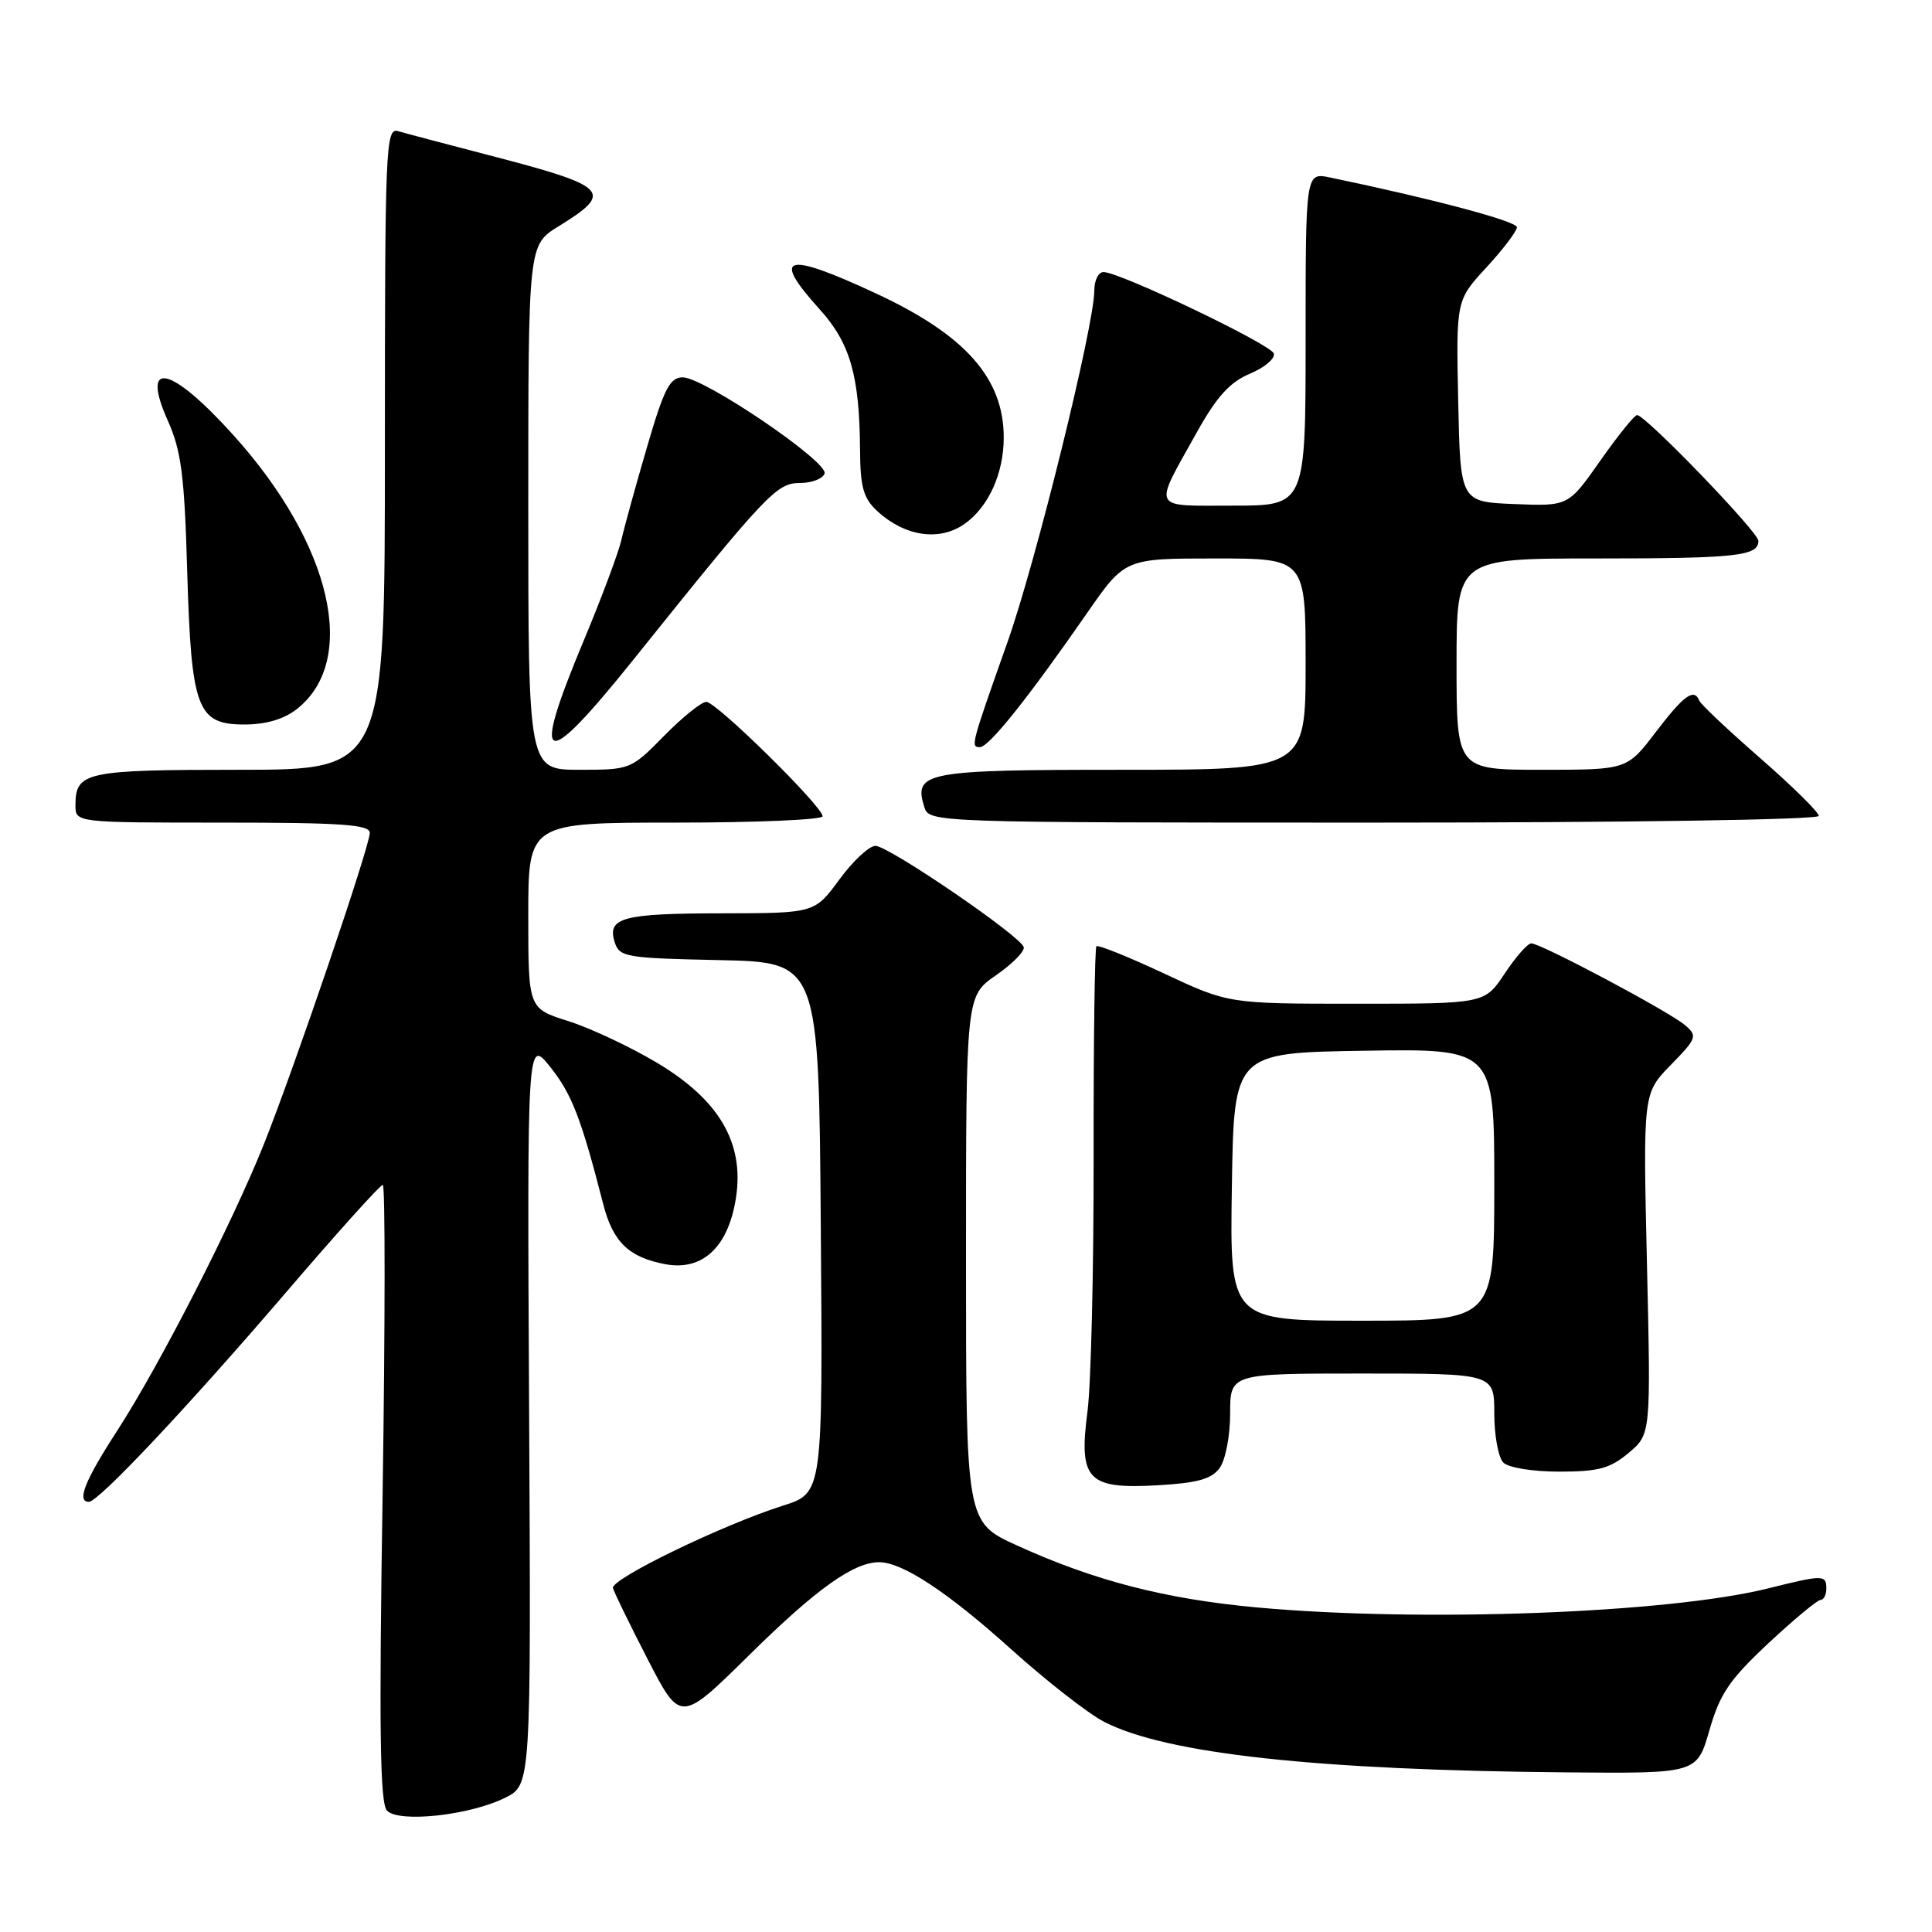 <?xml version="1.0" encoding="UTF-8" standalone="no"?>
<!DOCTYPE svg PUBLIC "-//W3C//DTD SVG 1.1//EN" "http://www.w3.org/Graphics/SVG/1.1/DTD/svg11.dtd" >
<svg xmlns="http://www.w3.org/2000/svg" xmlns:xlink="http://www.w3.org/1999/xlink" version="1.1" viewBox="0 0 256 256">
 <g >
 <path fill="currentColor"
d=" M 66.94 238.21 C 70.37 236.50 70.37 236.50 70.11 187.02 C 69.85 137.54 69.85 137.54 72.95 141.43 C 75.79 145.01 77.02 148.22 79.94 159.59 C 81.22 164.58 83.34 166.62 88.19 167.52 C 93.13 168.43 96.55 165.18 97.53 158.64 C 98.62 151.41 95.27 145.72 87.05 140.82 C 83.50 138.70 78.21 136.22 75.30 135.30 C 70.00 133.63 70.00 133.63 70.00 121.32 C 70.00 109.00 70.00 109.00 89.50 109.00 C 100.22 109.00 109.00 108.62 109.00 108.16 C 109.00 106.86 94.92 93.00 93.59 93.00 C 92.95 93.00 90.43 95.03 88.00 97.50 C 83.62 101.96 83.52 102.00 76.79 102.00 C 70.00 102.00 70.00 102.00 70.00 67.24 C 70.00 32.47 70.00 32.47 73.98 30.01 C 81.44 25.40 80.75 24.71 64.50 20.49 C 59.00 19.06 53.71 17.66 52.75 17.38 C 51.10 16.90 51.00 19.36 51.00 59.43 C 51.00 102.00 51.00 102.00 31.70 102.00 C 11.28 102.00 10.00 102.28 10.00 106.70 C 10.00 109.00 10.00 109.00 29.50 109.00 C 45.26 109.00 49.00 109.26 49.00 110.36 C 49.00 112.12 39.12 141.16 35.01 151.50 C 30.83 161.99 21.19 180.83 15.54 189.56 C 11.22 196.22 10.12 199.00 11.78 199.00 C 13.06 199.00 24.91 186.40 37.90 171.25 C 44.61 163.41 50.38 157.00 50.72 157.00 C 51.05 157.00 51.04 175.38 50.70 197.83 C 50.21 229.24 50.35 238.96 51.28 239.92 C 52.88 241.57 62.26 240.54 66.94 238.21 Z  M 226.51 229.25 C 227.89 224.44 229.17 222.56 234.31 217.75 C 237.70 214.59 240.81 212.00 241.23 212.00 C 241.65 212.00 242.00 211.32 242.00 210.50 C 242.00 208.65 241.58 208.65 234.33 210.46 C 221.06 213.77 188.30 214.99 166.50 212.99 C 154.37 211.87 145.00 209.45 134.75 204.78 C 128.00 201.70 128.00 201.70 128.00 166.84 C 128.00 131.98 128.00 131.98 131.96 129.24 C 134.14 127.73 135.80 126.05 135.65 125.50 C 135.25 124.03 117.76 112.09 116.00 112.08 C 115.17 112.08 113.02 114.09 111.22 116.54 C 107.94 121.00 107.94 121.00 95.72 121.02 C 82.47 121.03 80.42 121.58 81.45 124.85 C 82.08 126.82 82.92 126.96 95.31 127.22 C 108.50 127.50 108.50 127.50 108.76 162.67 C 109.03 197.83 109.03 197.83 103.76 199.50 C 95.65 202.08 80.89 209.24 81.22 210.43 C 81.38 211.02 83.46 215.28 85.84 219.90 C 90.17 228.29 90.17 228.29 99.33 219.25 C 108.16 210.54 113.12 207.00 116.49 207.00 C 119.57 207.00 125.59 210.97 134.00 218.55 C 138.68 222.76 144.23 227.09 146.34 228.17 C 154.62 232.40 174.50 234.56 207.68 234.85 C 224.86 235.00 224.86 235.00 226.51 229.25 Z  M 161.61 194.52 C 162.38 193.46 163.00 190.26 163.00 187.31 C 163.00 182.00 163.00 182.00 180.50 182.00 C 198.00 182.00 198.00 182.00 198.00 187.30 C 198.00 190.21 198.54 193.14 199.20 193.80 C 199.88 194.48 203.12 195.00 206.62 195.00 C 211.79 195.00 213.35 194.58 215.80 192.52 C 218.75 190.04 218.75 190.04 218.23 167.46 C 217.71 144.88 217.71 144.88 221.38 141.12 C 224.85 137.57 224.95 137.27 223.28 135.84 C 221.19 134.05 204.18 125.00 202.90 125.00 C 202.42 125.00 200.84 126.80 199.38 129.00 C 196.73 133.00 196.73 133.00 179.76 133.00 C 162.79 133.00 162.79 133.00 154.24 128.99 C 149.53 126.79 145.50 125.16 145.28 125.39 C 145.06 125.61 144.89 138.10 144.91 153.14 C 144.93 168.19 144.57 183.43 144.10 187.00 C 142.91 196.09 144.09 197.33 153.35 196.81 C 158.65 196.51 160.54 195.99 161.61 194.52 Z  M 241.00 108.11 C 241.00 107.63 237.51 104.19 233.25 100.47 C 228.99 96.75 225.35 93.32 225.17 92.85 C 224.49 91.13 223.13 92.11 219.40 97.00 C 215.59 102.00 215.59 102.00 204.29 102.00 C 193.00 102.00 193.00 102.00 193.00 88.00 C 193.00 74.00 193.00 74.00 211.42 74.00 C 230.07 74.00 233.00 73.68 233.00 71.67 C 233.00 70.51 218.04 55.00 216.92 55.00 C 216.57 55.00 214.38 57.72 212.05 61.04 C 207.81 67.08 207.81 67.08 200.66 66.79 C 193.50 66.50 193.50 66.50 193.22 53.14 C 192.94 39.79 192.94 39.79 196.97 35.42 C 199.19 33.01 201.00 30.62 201.00 30.11 C 201.00 29.32 189.93 26.37 176.25 23.52 C 173.00 22.84 173.00 22.84 173.00 44.92 C 173.00 67.00 173.00 67.00 163.39 67.00 C 152.40 67.00 152.76 67.73 158.61 57.24 C 161.24 52.53 162.98 50.62 165.64 49.51 C 167.59 48.69 169.00 47.49 168.78 46.83 C 168.37 45.62 148.57 36.14 146.25 36.05 C 145.56 36.02 145.00 37.13 145.00 38.51 C 145.00 43.10 137.25 74.50 133.50 85.08 C 128.64 98.80 128.59 99.00 129.85 99.00 C 131.03 99.00 136.22 92.51 144.03 81.25 C 149.06 74.00 149.06 74.00 161.03 74.00 C 173.00 74.00 173.00 74.00 173.00 88.00 C 173.00 102.00 173.00 102.00 148.62 102.00 C 122.56 102.00 121.01 102.29 122.48 106.95 C 123.13 108.99 123.55 109.00 182.07 109.00 C 215.61 109.00 241.00 108.62 241.00 108.11 Z  M 84.00 87.32 C 101.56 65.42 102.91 64.00 105.98 64.00 C 107.55 64.00 109.03 63.44 109.26 62.75 C 109.79 61.20 93.29 50.01 90.47 50.00 C 88.76 50.00 87.99 51.50 85.73 59.25 C 84.24 64.34 82.72 69.85 82.35 71.50 C 81.98 73.15 79.73 79.18 77.34 84.90 C 70.26 101.85 71.87 102.44 84.00 87.32 Z  M 39.34 93.95 C 47.51 87.52 43.98 72.18 31.00 57.74 C 22.63 48.43 18.55 47.51 22.25 55.77 C 24.01 59.71 24.44 63.00 24.80 75.50 C 25.34 93.96 26.09 96.00 32.39 96.00 C 35.25 96.00 37.62 95.30 39.34 93.95 Z  M 127.78 69.44 C 130.97 67.21 133.00 62.75 133.00 57.98 C 133.00 50.13 127.93 44.40 116.11 38.90 C 103.99 33.26 102.11 33.80 108.64 41.02 C 112.65 45.46 113.89 49.79 113.96 59.58 C 113.99 64.56 114.40 66.02 116.25 67.73 C 119.89 71.08 124.46 71.76 127.78 69.44 Z  M 163.23 157.25 C 163.50 139.50 163.50 139.50 180.75 139.23 C 198.00 138.95 198.00 138.95 198.00 156.98 C 198.00 175.00 198.00 175.00 180.48 175.00 C 162.95 175.00 162.95 175.00 163.23 157.25 Z "/>
</g>
</svg>